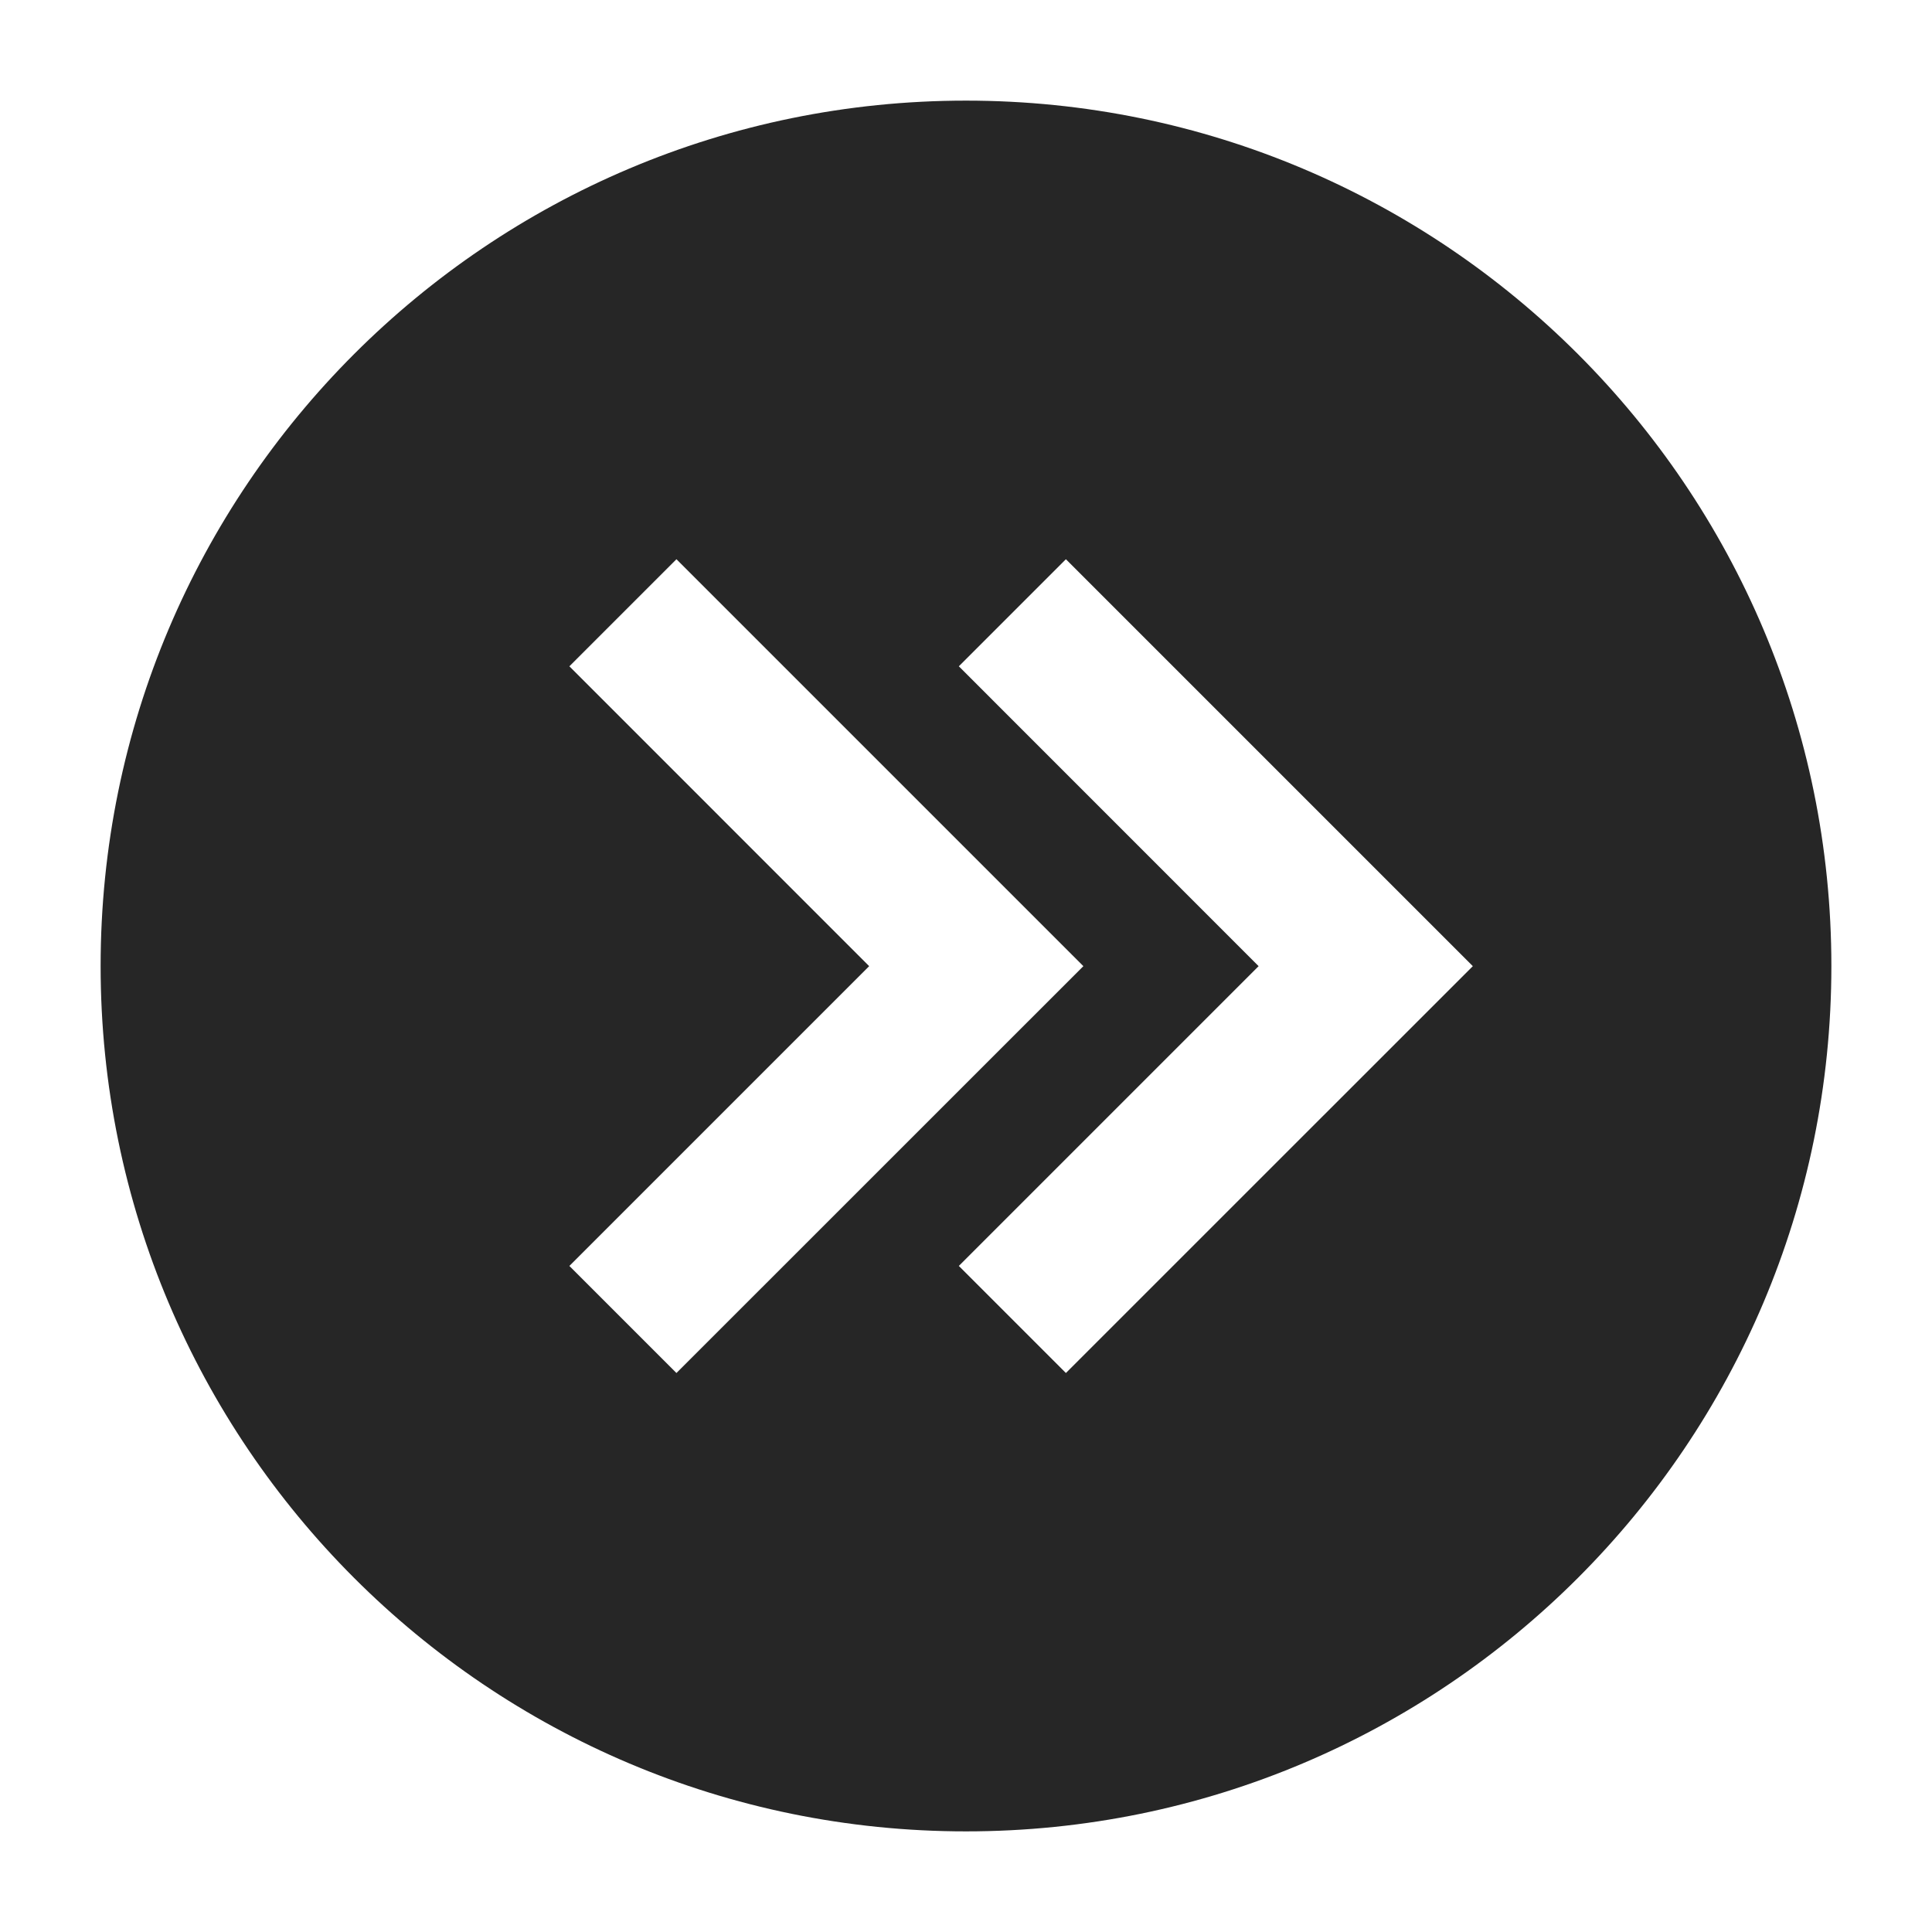 <svg width="24" height="24" viewBox="0 0 24 24" fill="none" xmlns="http://www.w3.org/2000/svg">
<path fill-rule="evenodd" clip-rule="evenodd" d="M12 1.25C17.937 1.25 22.75 6.063 22.75 12C22.75 17.937 17.937 22.75 12 22.75C6.063 22.75 1.25 17.937 1.25 12C1.25 6.063 6.063 1.25 12 1.25ZM13.458 12.002L8.403 17.056L7.073 15.726L10.797 12.002L7.073 8.277L8.403 6.947L13.458 12.002ZM13.241 17.056L18.296 12.002L13.241 6.947L11.911 8.277L15.635 12.002L11.911 15.726L13.241 17.056Z" fill="#262626"/>
</svg>
